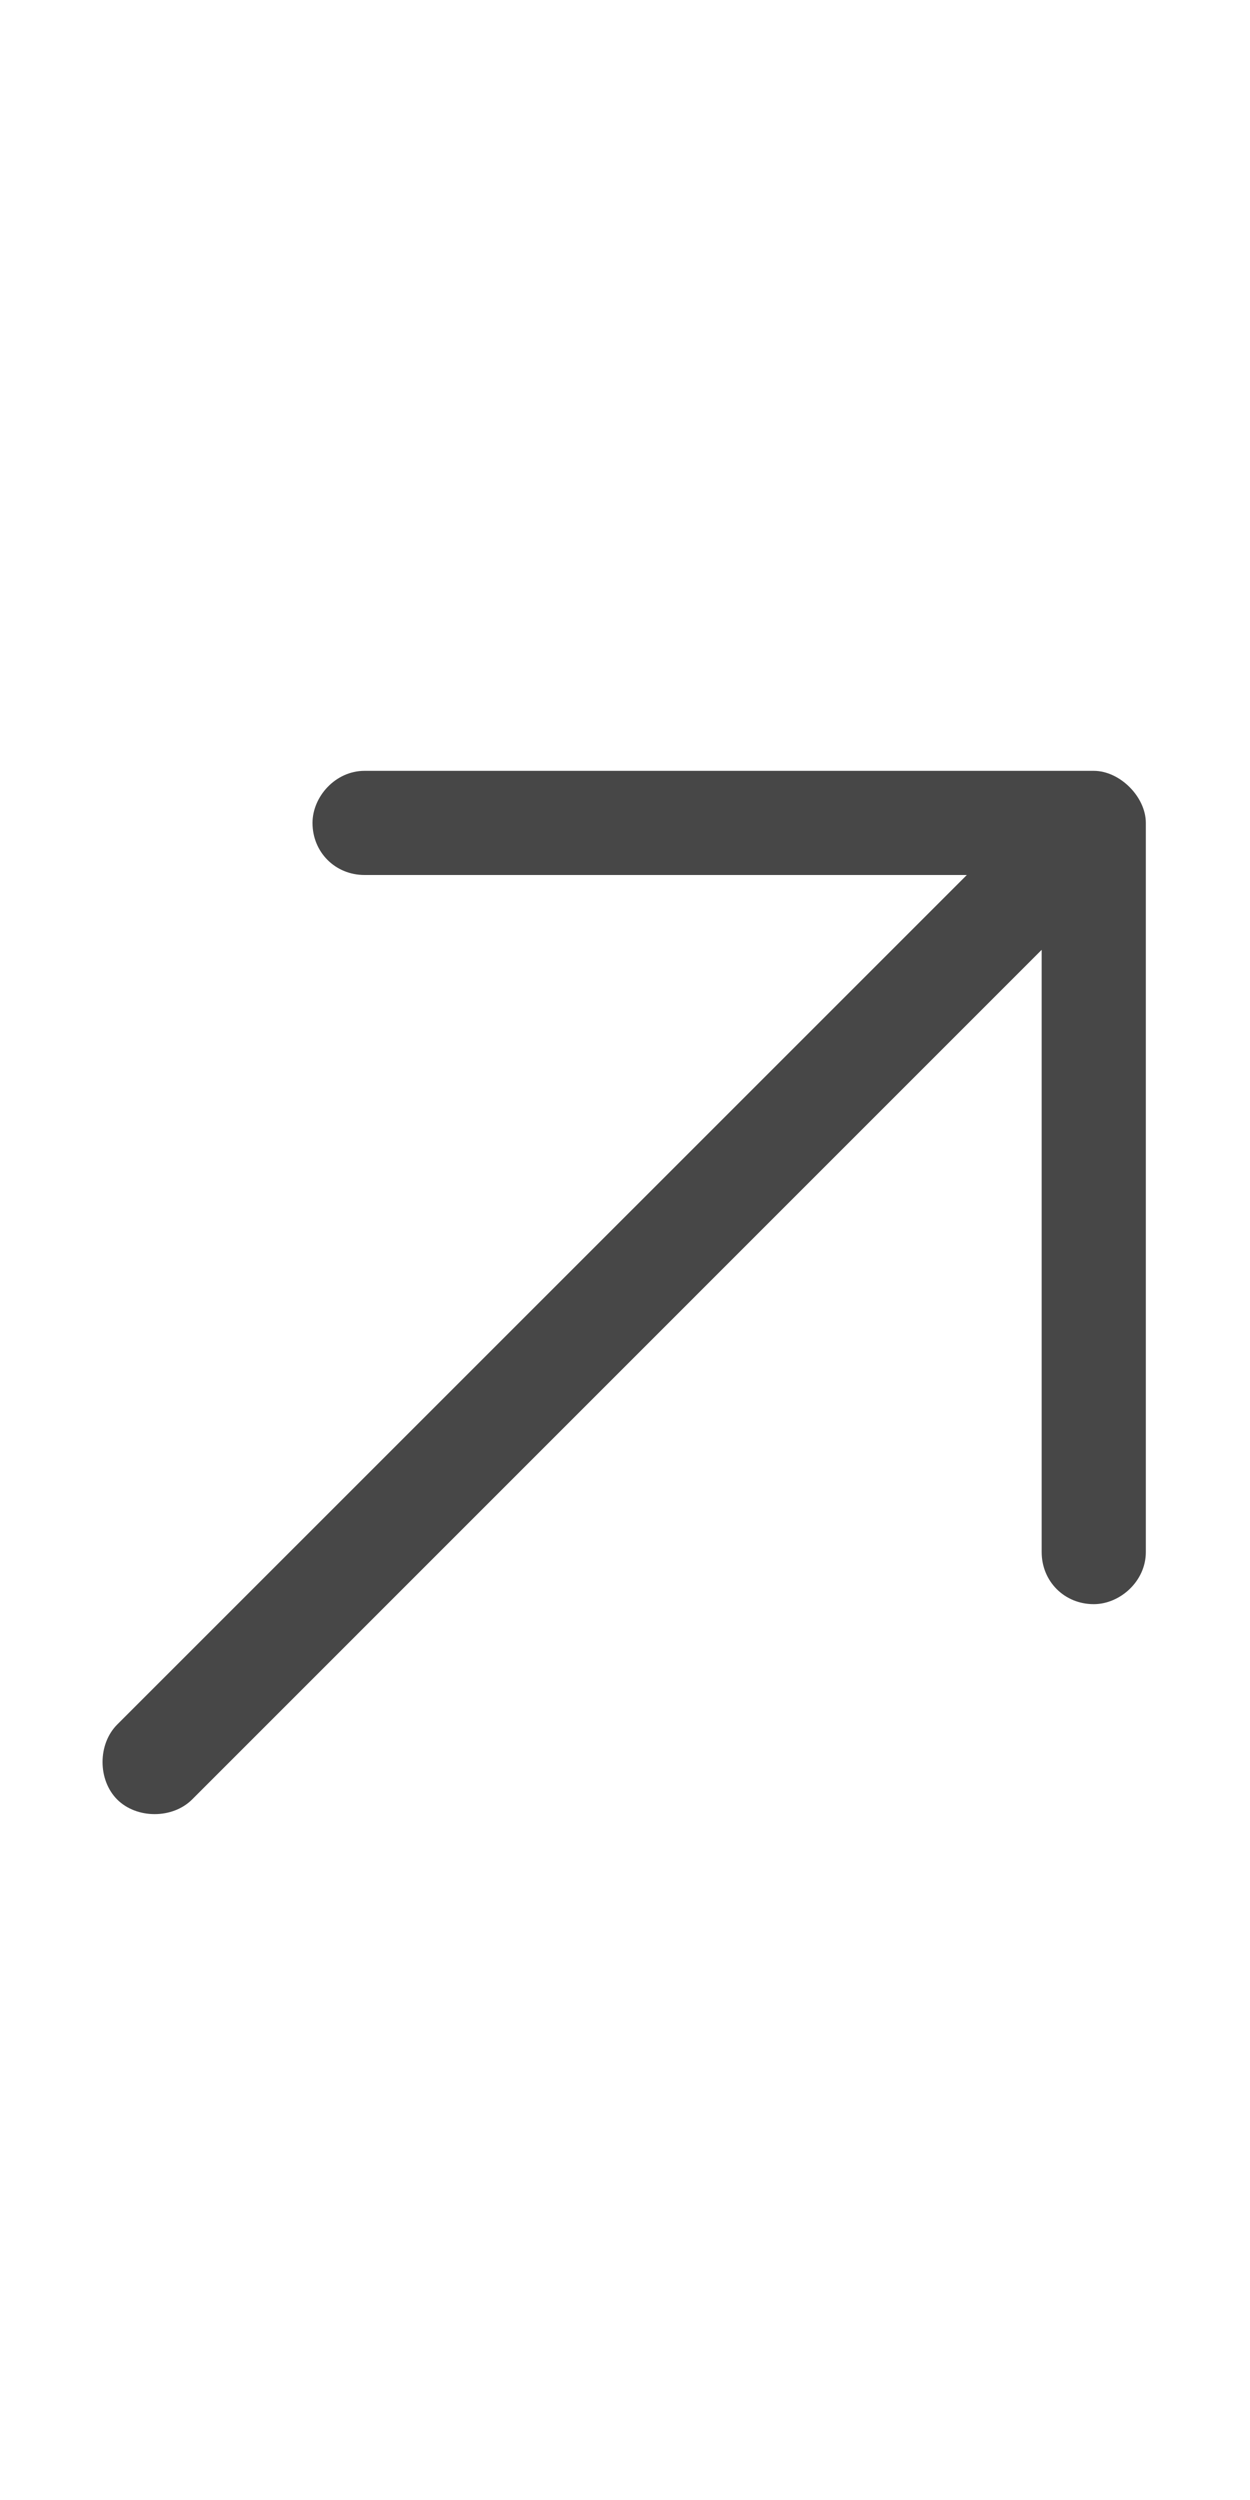 <svg width="15" height="30" viewBox="0 0 15 30" fill="none" xmlns="http://www.w3.org/2000/svg">
<g id="label-paired / lg / arrow-up-right-lg / regular" clip-path="url(#clip0_2556_17404)">
<path id="icon" d="M13.125 9.25C13.438 9.25 13.75 9.562 13.75 9.875V18.625C13.75 18.977 13.438 19.25 13.125 19.25C12.773 19.25 12.5 18.977 12.5 18.625V11.398L2.305 21.594C2.07 21.828 1.641 21.828 1.406 21.594C1.172 21.359 1.172 20.93 1.406 20.695L11.602 10.5H4.375C4.023 10.5 3.75 10.227 3.75 9.875C3.75 9.562 4.023 9.25 4.375 9.25H13.125Z" fill="black" fill-opacity="0.72"/>
</g>
<defs>
<clipPath id="clip0_2556_17404">
<rect width="15" height="30" fill="white"/>
</clipPath>
</defs>
</svg>
